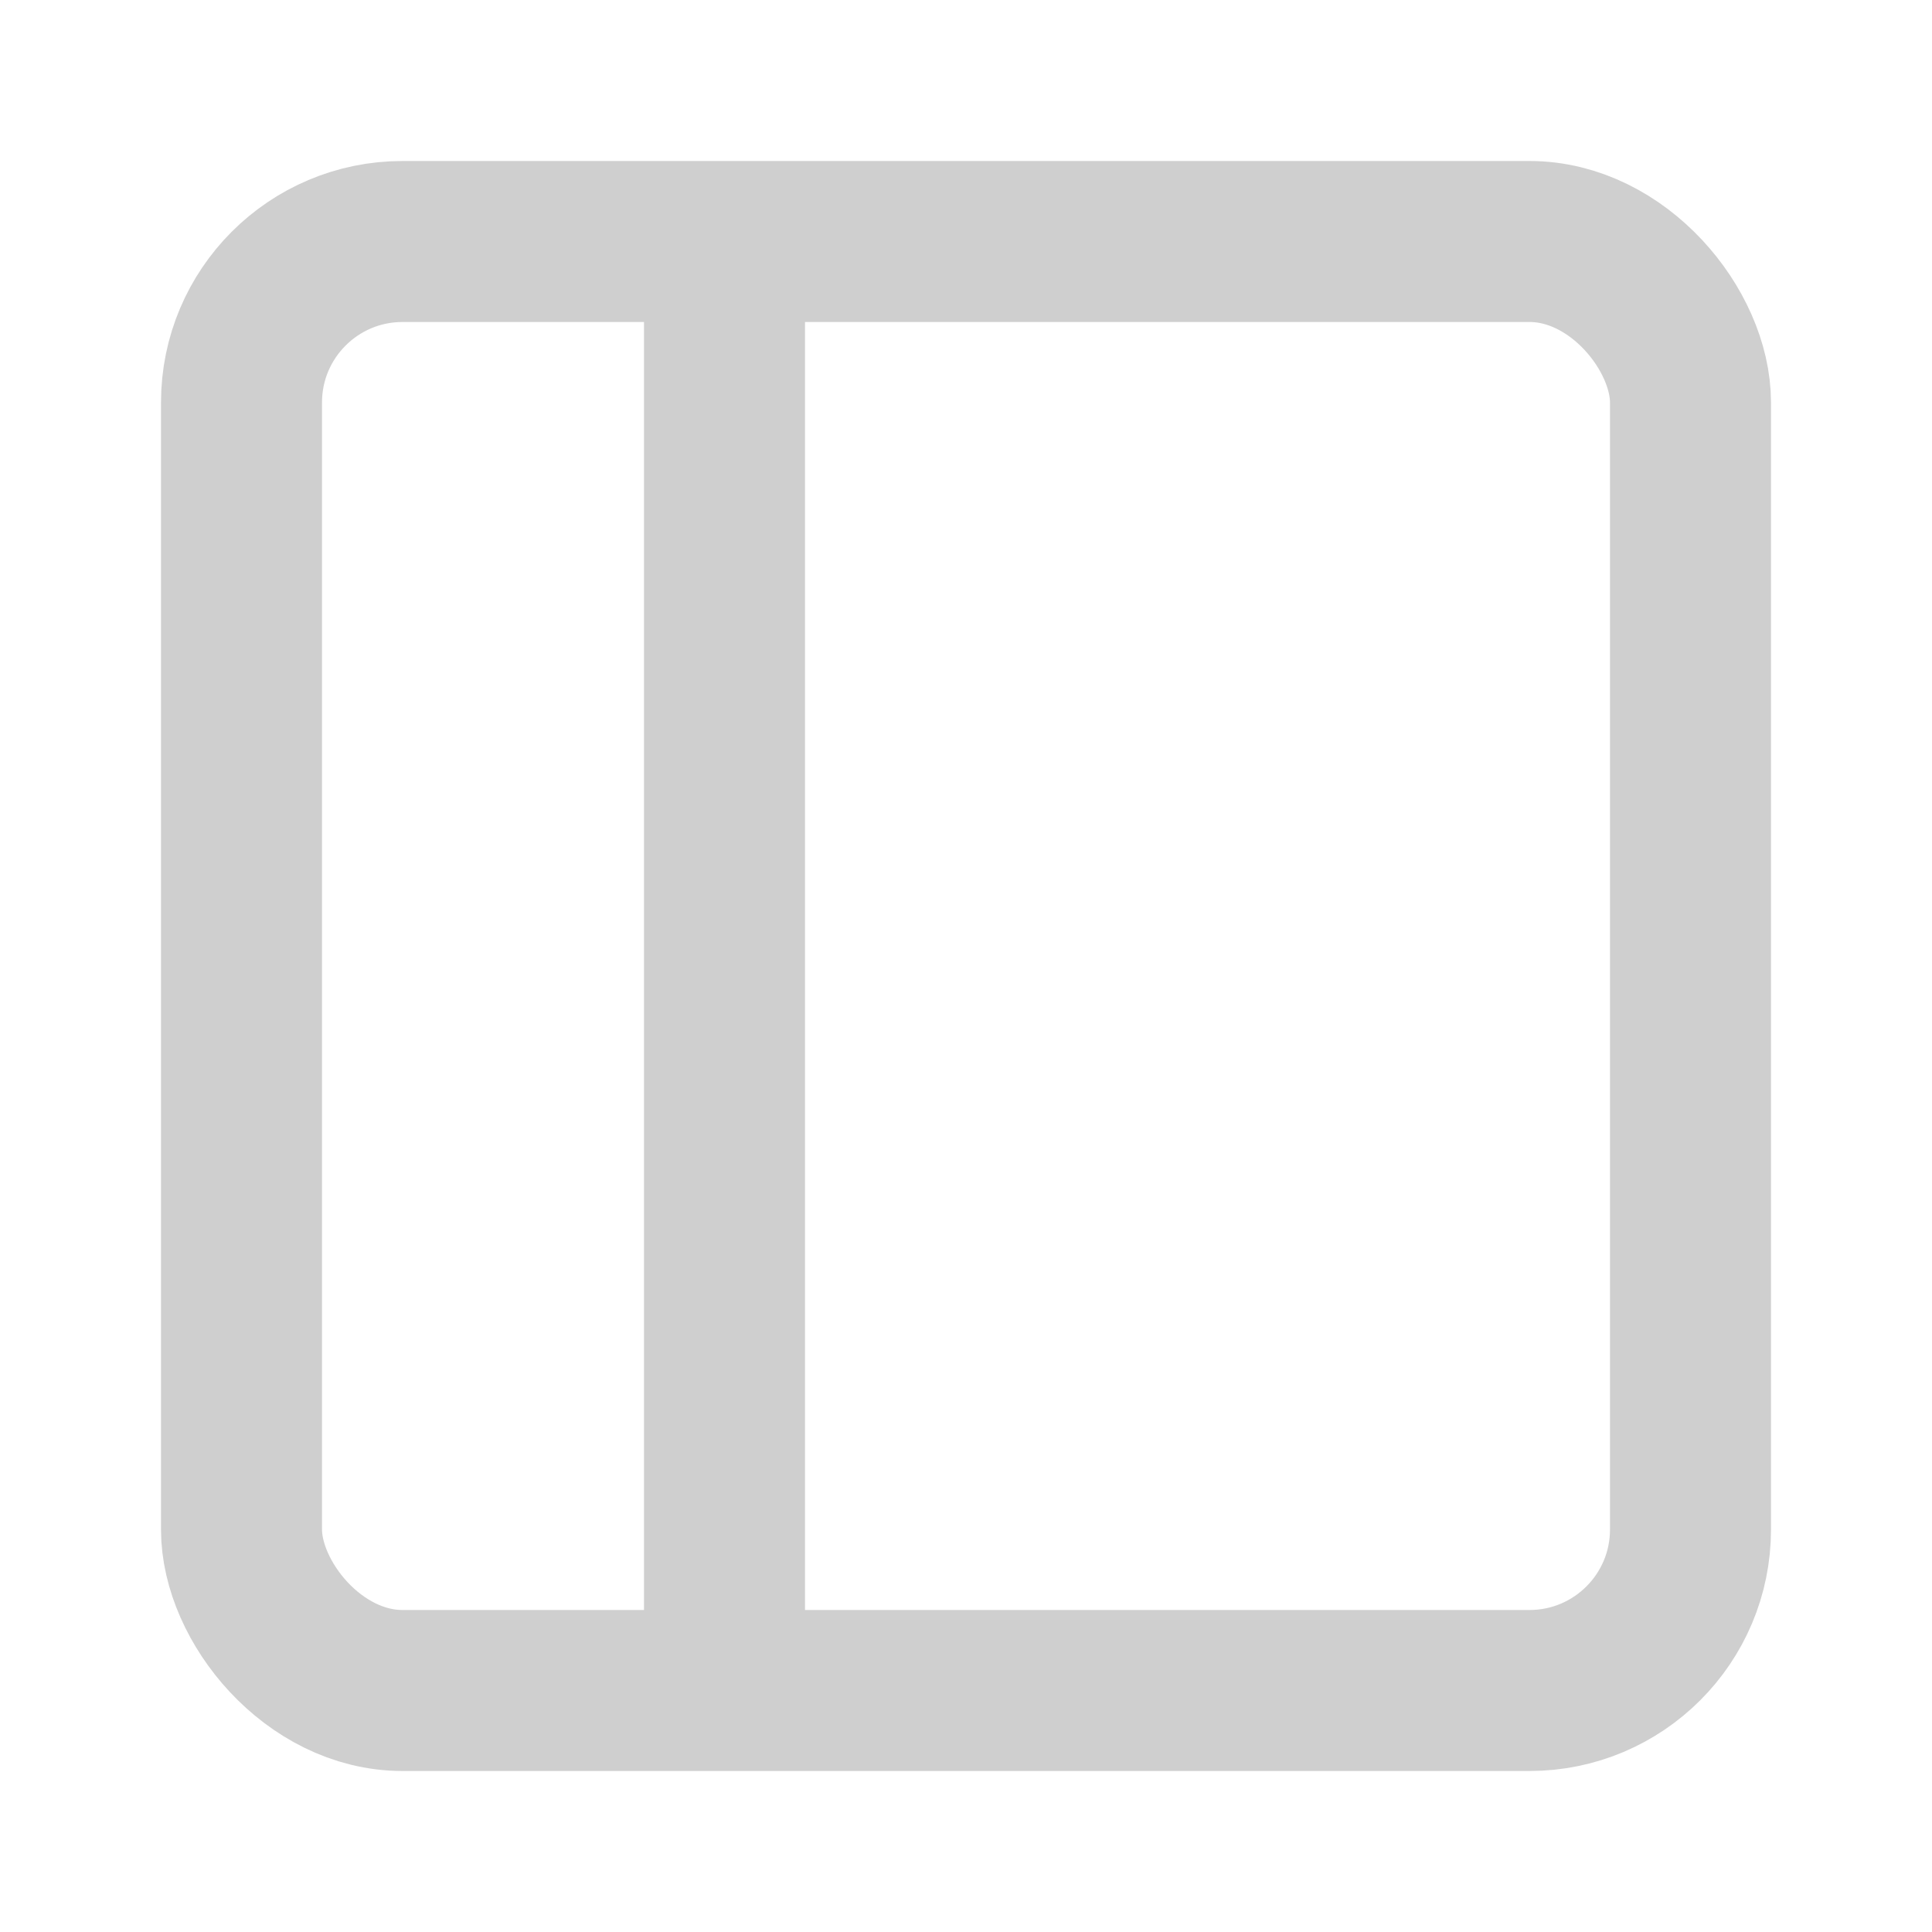 <!DOCTYPE svg PUBLIC "-//W3C//DTD SVG 1.1//EN" "http://www.w3.org/Graphics/SVG/1.1/DTD/svg11.dtd">
<!-- Uploaded to: SVG Repo, www.svgrepo.com, Transformed by: SVG Repo Mixer Tools -->
<svg width="800px" height="800px" viewBox="0 0 24 24" xmlns="http://www.w3.org/2000/svg" fill="#000000" stroke="#000000">
<g id="SVGRepo_bgCarrier" stroke-width="0"/>
<g id="SVGRepo_tracerCarrier" stroke-linecap="round" stroke-linejoin="round"/>
<g id="SVGRepo_iconCarrier"> <title>i</title> <g id="Complete"> <g id="sidebar-left"> <g> <rect id="Square-2" data-name="Square" x="3" y="3" width="18" height="18" rx="2" ry="2" fill="none" stroke="#cfcfcf" stroke-miterlimit="10" stroke-width="2"/> <line x1="9" y1="21" x2="9" y2="3" fill="none" stroke="#cfcfcf" stroke-miterlimit="10" stroke-width="2"/> </g> </g> </g> </g>
</svg>